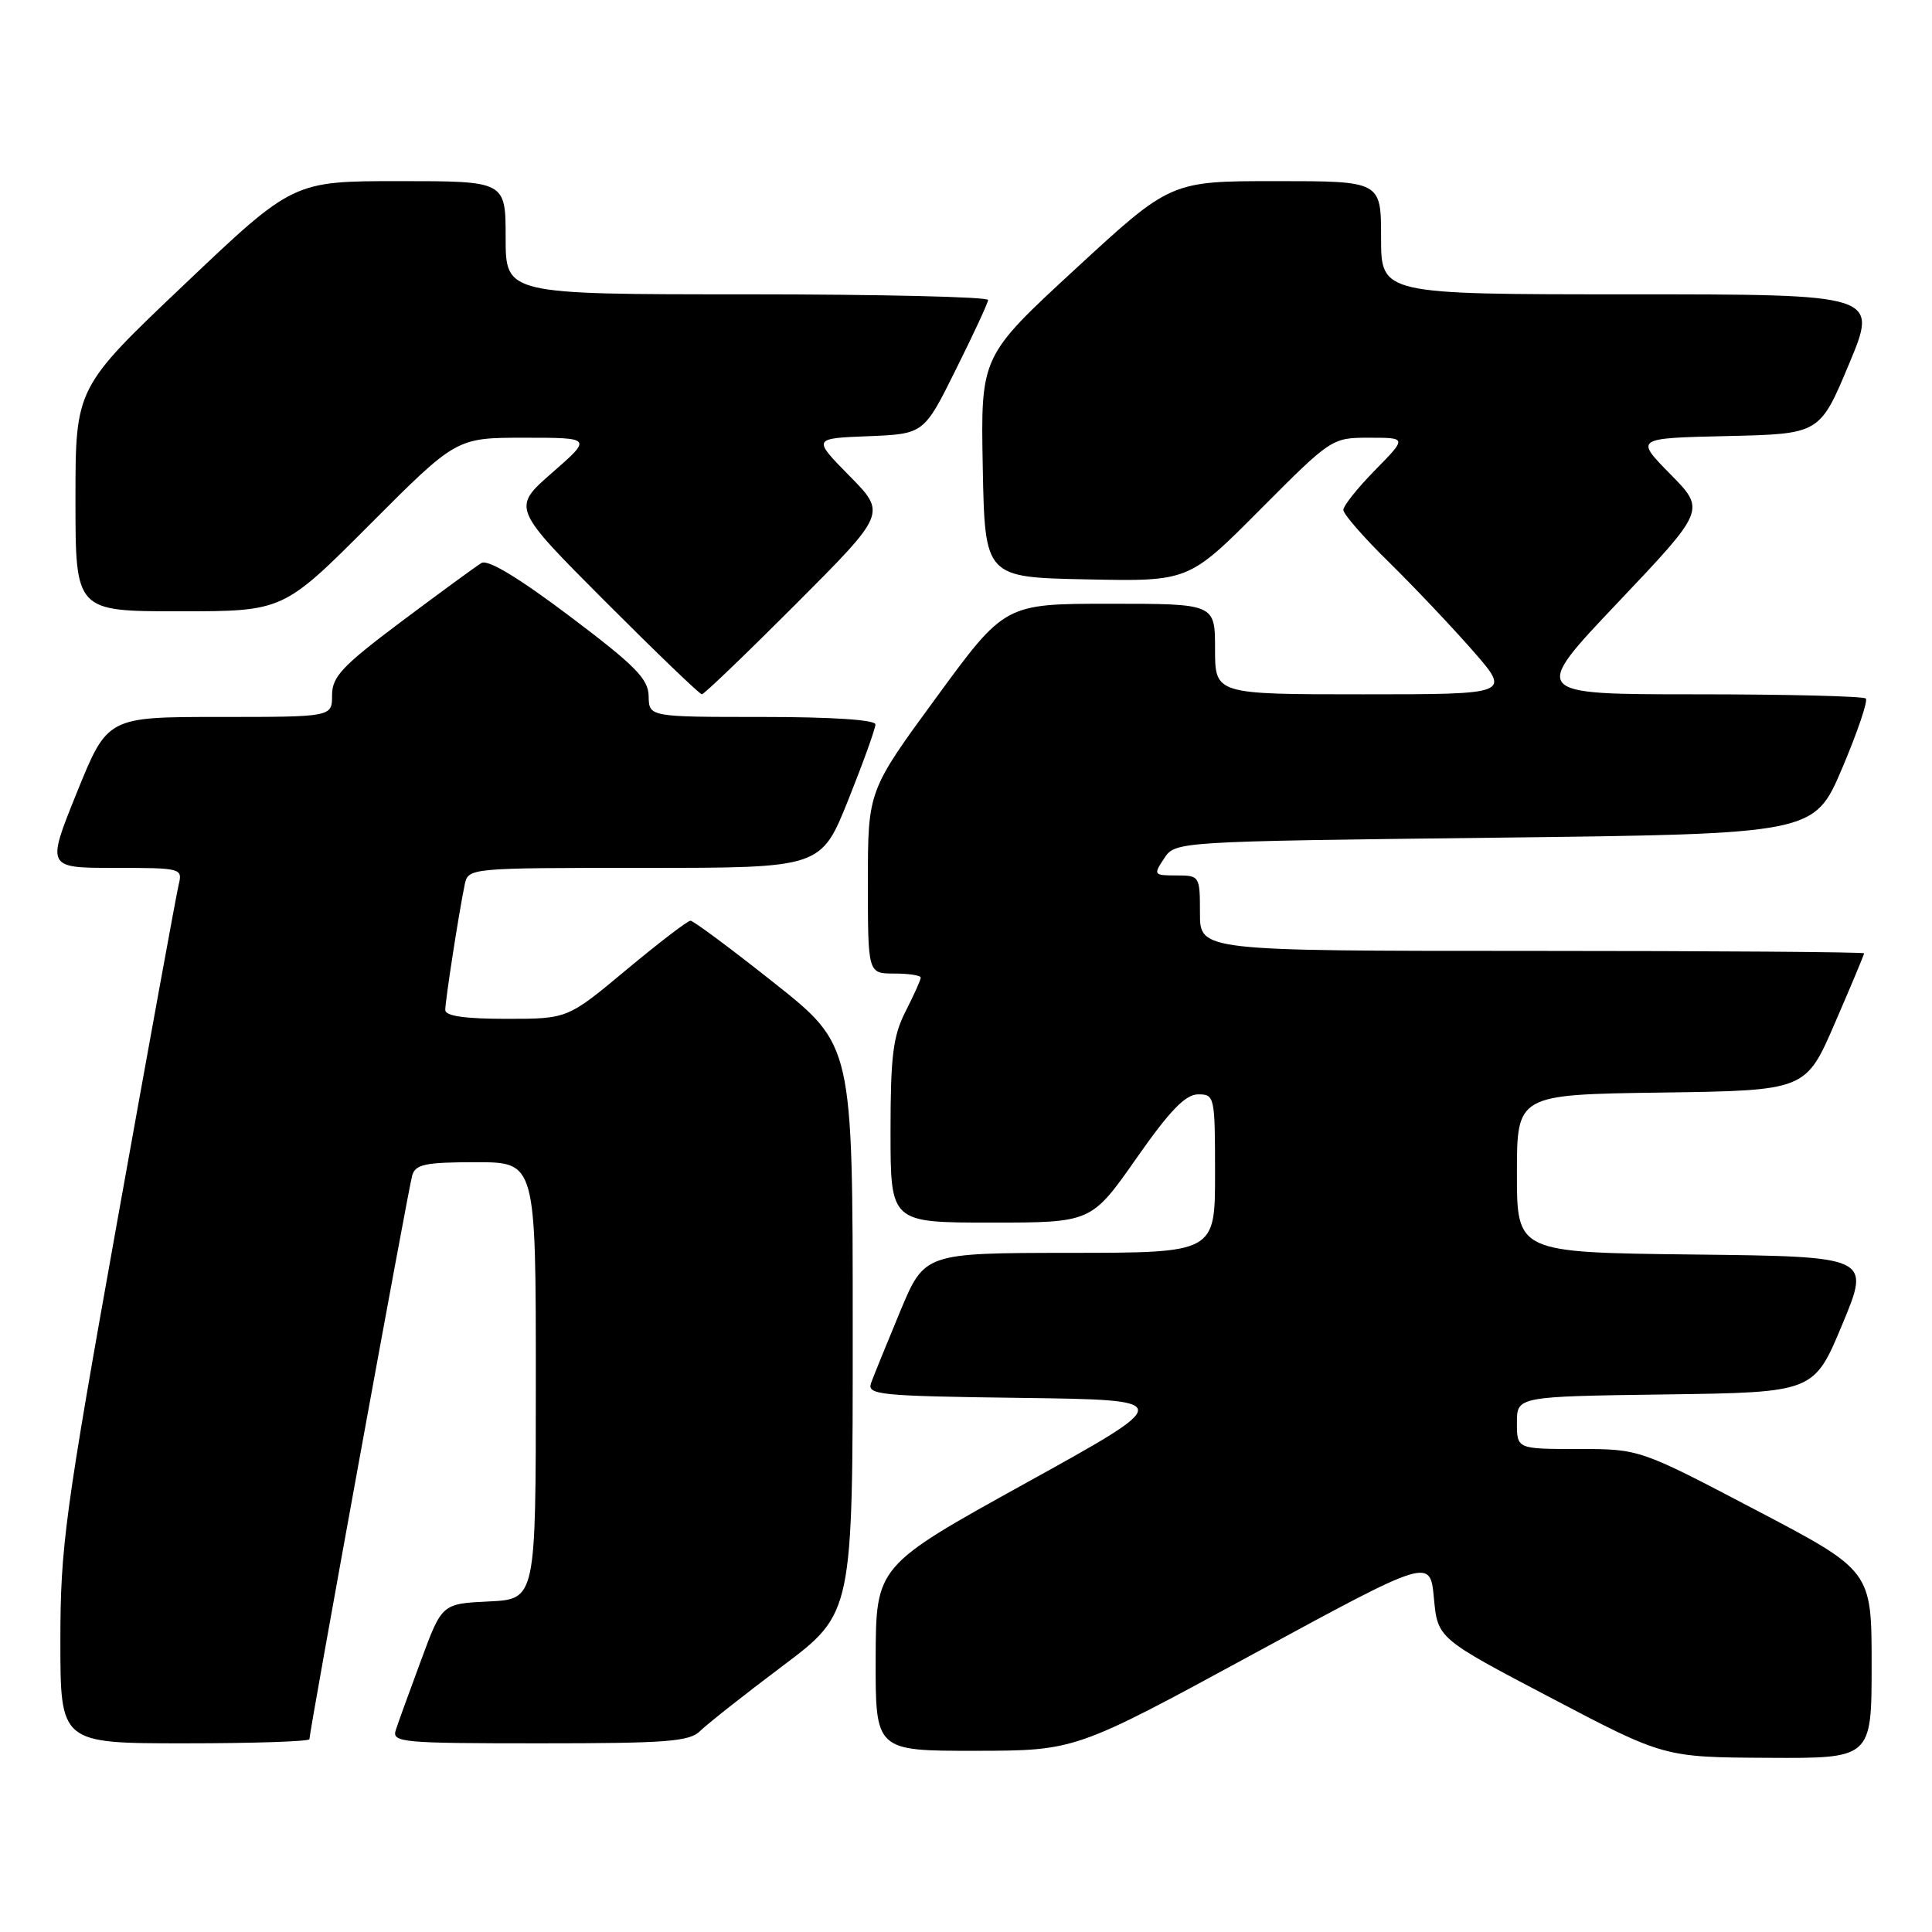 <?xml version="1.0" encoding="UTF-8" standalone="no"?>
<!DOCTYPE svg PUBLIC "-//W3C//DTD SVG 1.1//EN" "http://www.w3.org/Graphics/SVG/1.1/DTD/svg11.dtd" >
<svg xmlns="http://www.w3.org/2000/svg" xmlns:xlink="http://www.w3.org/1999/xlink" version="1.1" viewBox="0 0 256 256">
 <g >
 <path fill="currentColor"
d=" M 248.00 220.57 C 248.00 208.13 248.00 208.13 232.63 200.07 C 217.25 192.00 217.25 192.00 209.13 192.00 C 201.00 192.00 201.00 192.00 201.00 188.52 C 201.00 185.04 201.00 185.04 220.68 184.77 C 240.36 184.50 240.36 184.50 244.11 175.50 C 247.86 166.50 247.86 166.50 224.43 166.23 C 201.00 165.96 201.00 165.96 201.00 155.50 C 201.00 145.04 201.00 145.04 220.13 144.77 C 239.27 144.50 239.27 144.50 243.13 135.57 C 245.26 130.66 247.00 126.50 247.00 126.32 C 247.00 126.15 227.20 126.00 203.00 126.00 C 159.00 126.00 159.00 126.00 159.00 121.00 C 159.00 116.07 158.96 116.00 155.88 116.00 C 152.86 116.00 152.81 115.92 154.25 113.75 C 155.74 111.50 155.74 111.50 198.07 111.00 C 240.39 110.50 240.39 110.50 244.09 101.81 C 246.12 97.03 247.53 92.87 247.23 92.56 C 246.92 92.25 236.80 92.00 224.75 92.00 C 202.83 92.00 202.83 92.00 214.42 79.79 C 226.00 67.57 226.00 67.57 221.32 62.82 C 216.64 58.06 216.64 58.06 228.88 57.78 C 241.13 57.50 241.13 57.50 245.00 48.25 C 248.87 39.00 248.87 39.00 215.94 39.00 C 183.00 39.00 183.00 39.00 183.00 31.50 C 183.00 24.00 183.00 24.00 169.06 24.00 C 155.12 24.00 155.12 24.00 142.53 35.61 C 129.95 47.21 129.95 47.21 130.22 61.86 C 130.50 76.50 130.50 76.50 144.00 76.77 C 157.50 77.05 157.50 77.05 166.98 67.52 C 176.42 58.04 176.48 58.00 181.44 58.00 C 186.42 58.00 186.42 58.00 182.21 62.29 C 179.89 64.65 178.00 67.02 178.00 67.57 C 178.00 68.12 180.73 71.25 184.08 74.53 C 187.42 77.81 192.41 83.09 195.18 86.25 C 200.20 92.00 200.20 92.00 180.60 92.00 C 161.00 92.00 161.00 92.00 161.00 86.00 C 161.00 80.00 161.00 80.00 147.08 80.00 C 133.15 80.00 133.15 80.00 124.08 92.40 C 115.00 104.79 115.00 104.79 115.00 116.90 C 115.00 129.00 115.00 129.00 118.50 129.00 C 120.42 129.00 122.00 129.24 122.00 129.54 C 122.00 129.84 121.10 131.84 120.00 134.00 C 118.33 137.28 118.00 139.89 118.00 149.96 C 118.00 162.00 118.00 162.00 131.31 162.00 C 144.61 162.00 144.61 162.00 150.56 153.51 C 155.00 147.16 157.07 145.02 158.75 145.01 C 160.94 145.00 161.00 145.27 161.00 155.50 C 161.00 166.00 161.00 166.00 141.75 166.01 C 122.50 166.03 122.50 166.03 119.28 173.76 C 117.51 178.02 115.78 182.28 115.43 183.23 C 114.85 184.83 116.36 184.98 135.32 185.23 C 155.84 185.50 155.84 185.50 135.95 196.50 C 116.07 207.50 116.07 207.50 116.03 219.75 C 116.00 232.00 116.00 232.00 129.25 231.99 C 142.50 231.97 142.50 231.97 166.00 219.20 C 189.50 206.43 189.50 206.43 190.00 211.76 C 190.50 217.10 190.50 217.10 205.50 224.97 C 220.50 232.85 220.50 232.85 234.25 232.92 C 248.00 233.00 248.00 233.00 248.00 220.57 Z  M 41.00 230.45 C 41.00 229.40 54.11 157.48 54.62 155.75 C 55.05 154.27 56.37 154.00 63.07 154.00 C 71.00 154.00 71.00 154.00 71.00 182.95 C 71.00 211.90 71.00 211.90 64.78 212.20 C 58.56 212.50 58.56 212.50 55.79 220.00 C 54.26 224.12 52.75 228.29 52.44 229.25 C 51.91 230.88 53.25 231.00 71.50 231.00 C 88.37 231.00 91.37 230.77 92.78 229.36 C 93.69 228.46 98.60 224.58 103.71 220.74 C 113.00 213.76 113.00 213.76 112.99 176.13 C 112.99 138.50 112.99 138.50 102.59 130.25 C 96.87 125.71 91.88 122.00 91.49 122.00 C 91.11 122.00 87.29 124.93 83.00 128.50 C 75.21 135.00 75.21 135.00 67.10 135.00 C 61.59 135.00 59.00 134.63 59.00 133.83 C 59.00 132.58 60.80 120.95 61.57 117.25 C 62.04 115.00 62.04 115.00 85.41 115.00 C 108.79 115.00 108.79 115.00 112.40 105.99 C 114.38 101.04 116.00 96.54 116.00 95.99 C 116.00 95.38 110.26 95.00 101.00 95.00 C 86.00 95.00 86.00 95.00 85.95 92.25 C 85.91 89.95 84.20 88.22 75.50 81.66 C 68.73 76.56 64.65 74.09 63.80 74.60 C 63.08 75.03 58.34 78.50 53.25 82.31 C 45.33 88.25 44.00 89.66 44.00 92.12 C 44.00 95.00 44.00 95.00 29.12 95.00 C 14.24 95.00 14.24 95.00 10.19 105.00 C 6.15 115.00 6.15 115.00 15.18 115.00 C 24.05 115.00 24.21 115.04 23.67 117.25 C 23.37 118.49 19.72 138.49 15.56 161.69 C 8.59 200.58 8.00 204.94 8.00 217.44 C 8.00 231.00 8.00 231.00 24.50 231.00 C 33.58 231.00 41.00 230.75 41.00 230.45 Z  M 105.49 80.01 C 117.45 68.02 117.45 68.02 112.56 63.06 C 107.67 58.09 107.67 58.09 115.04 57.80 C 122.42 57.50 122.42 57.50 126.64 49.00 C 128.97 44.33 130.90 40.16 130.93 39.75 C 130.97 39.34 116.60 39.00 99.00 39.00 C 67.00 39.00 67.00 39.00 67.00 31.50 C 67.00 24.00 67.00 24.00 52.92 24.00 C 38.84 24.00 38.84 24.00 24.42 37.70 C 10.00 51.39 10.00 51.39 10.00 66.20 C 10.00 81.00 10.00 81.00 23.77 81.00 C 37.53 81.00 37.53 81.00 49.00 69.50 C 60.47 58.00 60.47 58.00 69.47 58.00 C 78.47 58.00 78.47 58.00 73.15 62.65 C 67.83 67.30 67.83 67.30 80.15 79.65 C 86.93 86.44 92.71 92.00 93.00 92.00 C 93.29 92.00 98.91 86.60 105.49 80.01 Z "/>
</g>
</svg>